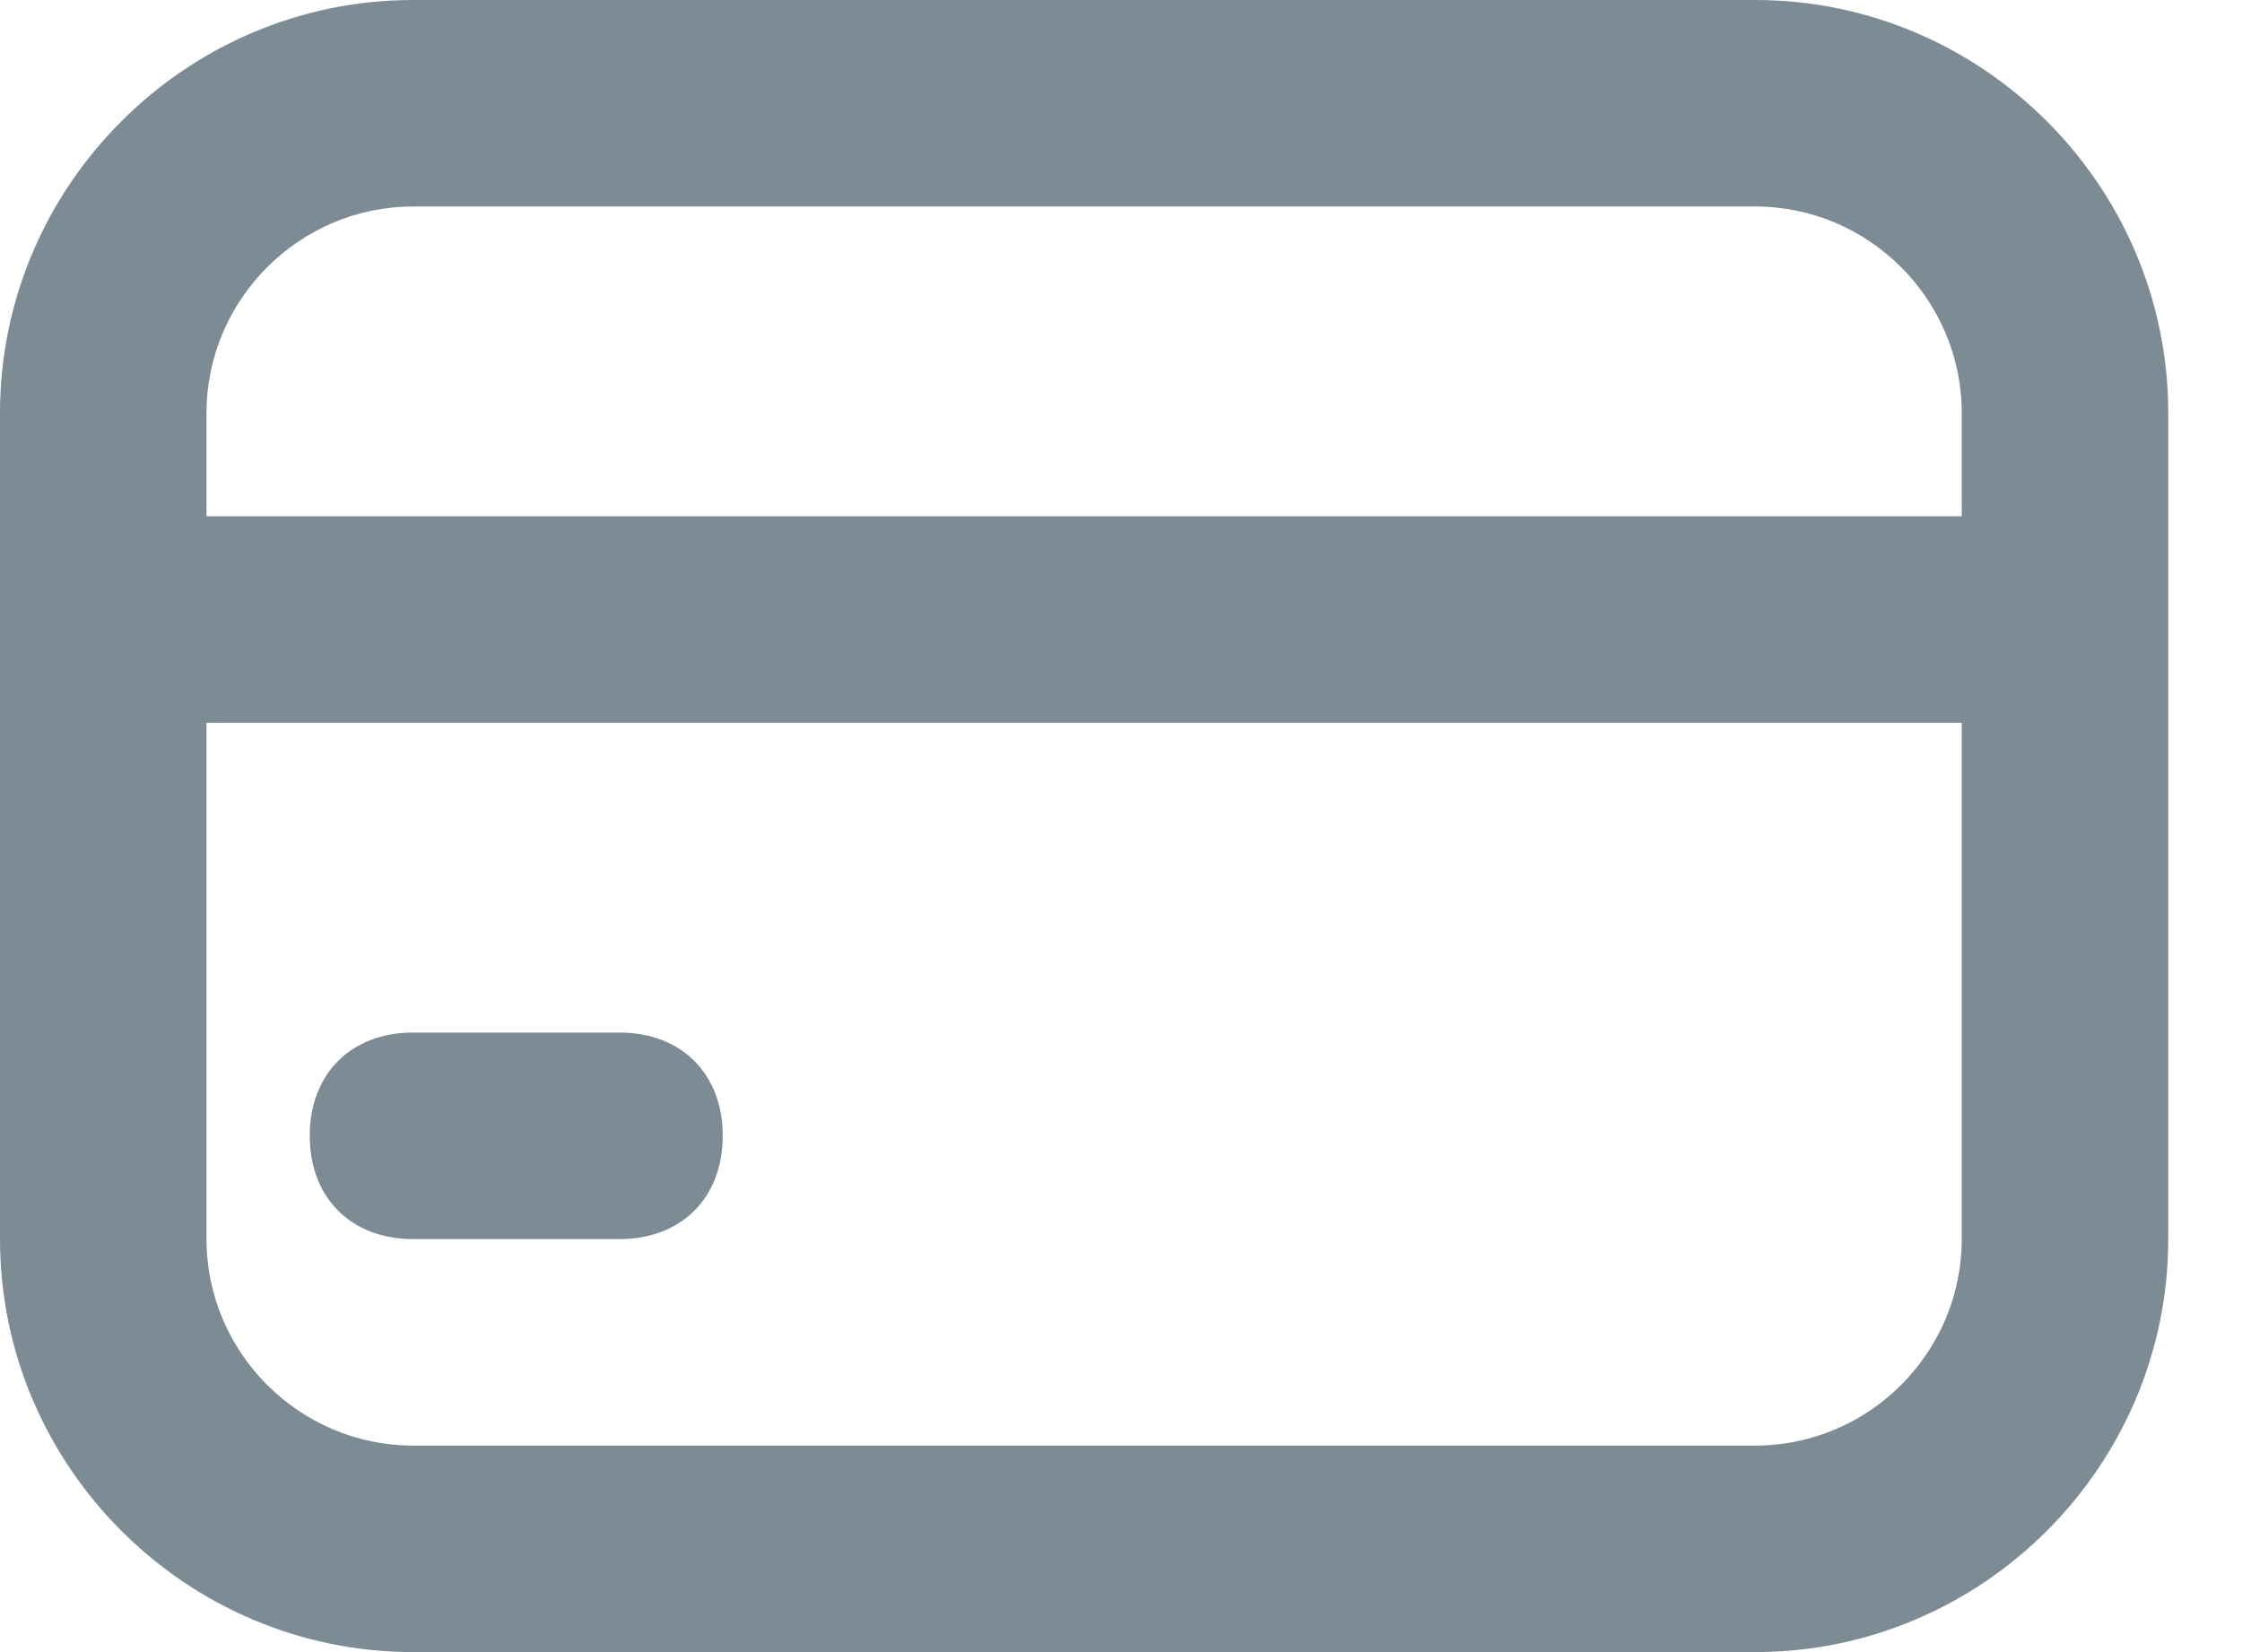 <svg width="19" height="14" viewBox="0 0 19 14" fill="none" xmlns="http://www.w3.org/2000/svg">
<path d="M14.875 14H3.5C1.575 14 0 12.425 0 10.5V3.5C0 1.575 1.575 0 3.5 0H14.875C16.8 0 18.375 1.575 18.375 3.5V10.5C18.375 12.425 16.8 14 14.875 14ZM3.5 1.75C2.538 1.75 1.75 2.538 1.75 3.5V10.5C1.75 11.463 2.538 12.25 3.5 12.25H14.875C15.838 12.25 16.625 11.463 16.625 10.5V3.5C16.625 2.538 15.838 1.75 14.875 1.75H3.5Z" fill="#7D8B95"/>
<path d="M5.25 10.5H3.5C2.975 10.5 2.625 10.15 2.625 9.625C2.625 9.1 2.975 8.75 3.5 8.75H5.25C5.775 8.75 6.125 9.1 6.125 9.625C6.125 10.15 5.775 10.5 5.25 10.5Z" fill="#7D8B95"/>
<path d="M16.625 6.125H1.75C1.225 6.125 0.875 5.775 0.875 5.25C0.875 4.725 1.225 4.375 1.75 4.375H16.625C17.15 4.375 17.5 4.725 17.5 5.25C17.5 5.775 17.15 6.125 16.625 6.125Z" fill="#7D8B95"/>
</svg>
